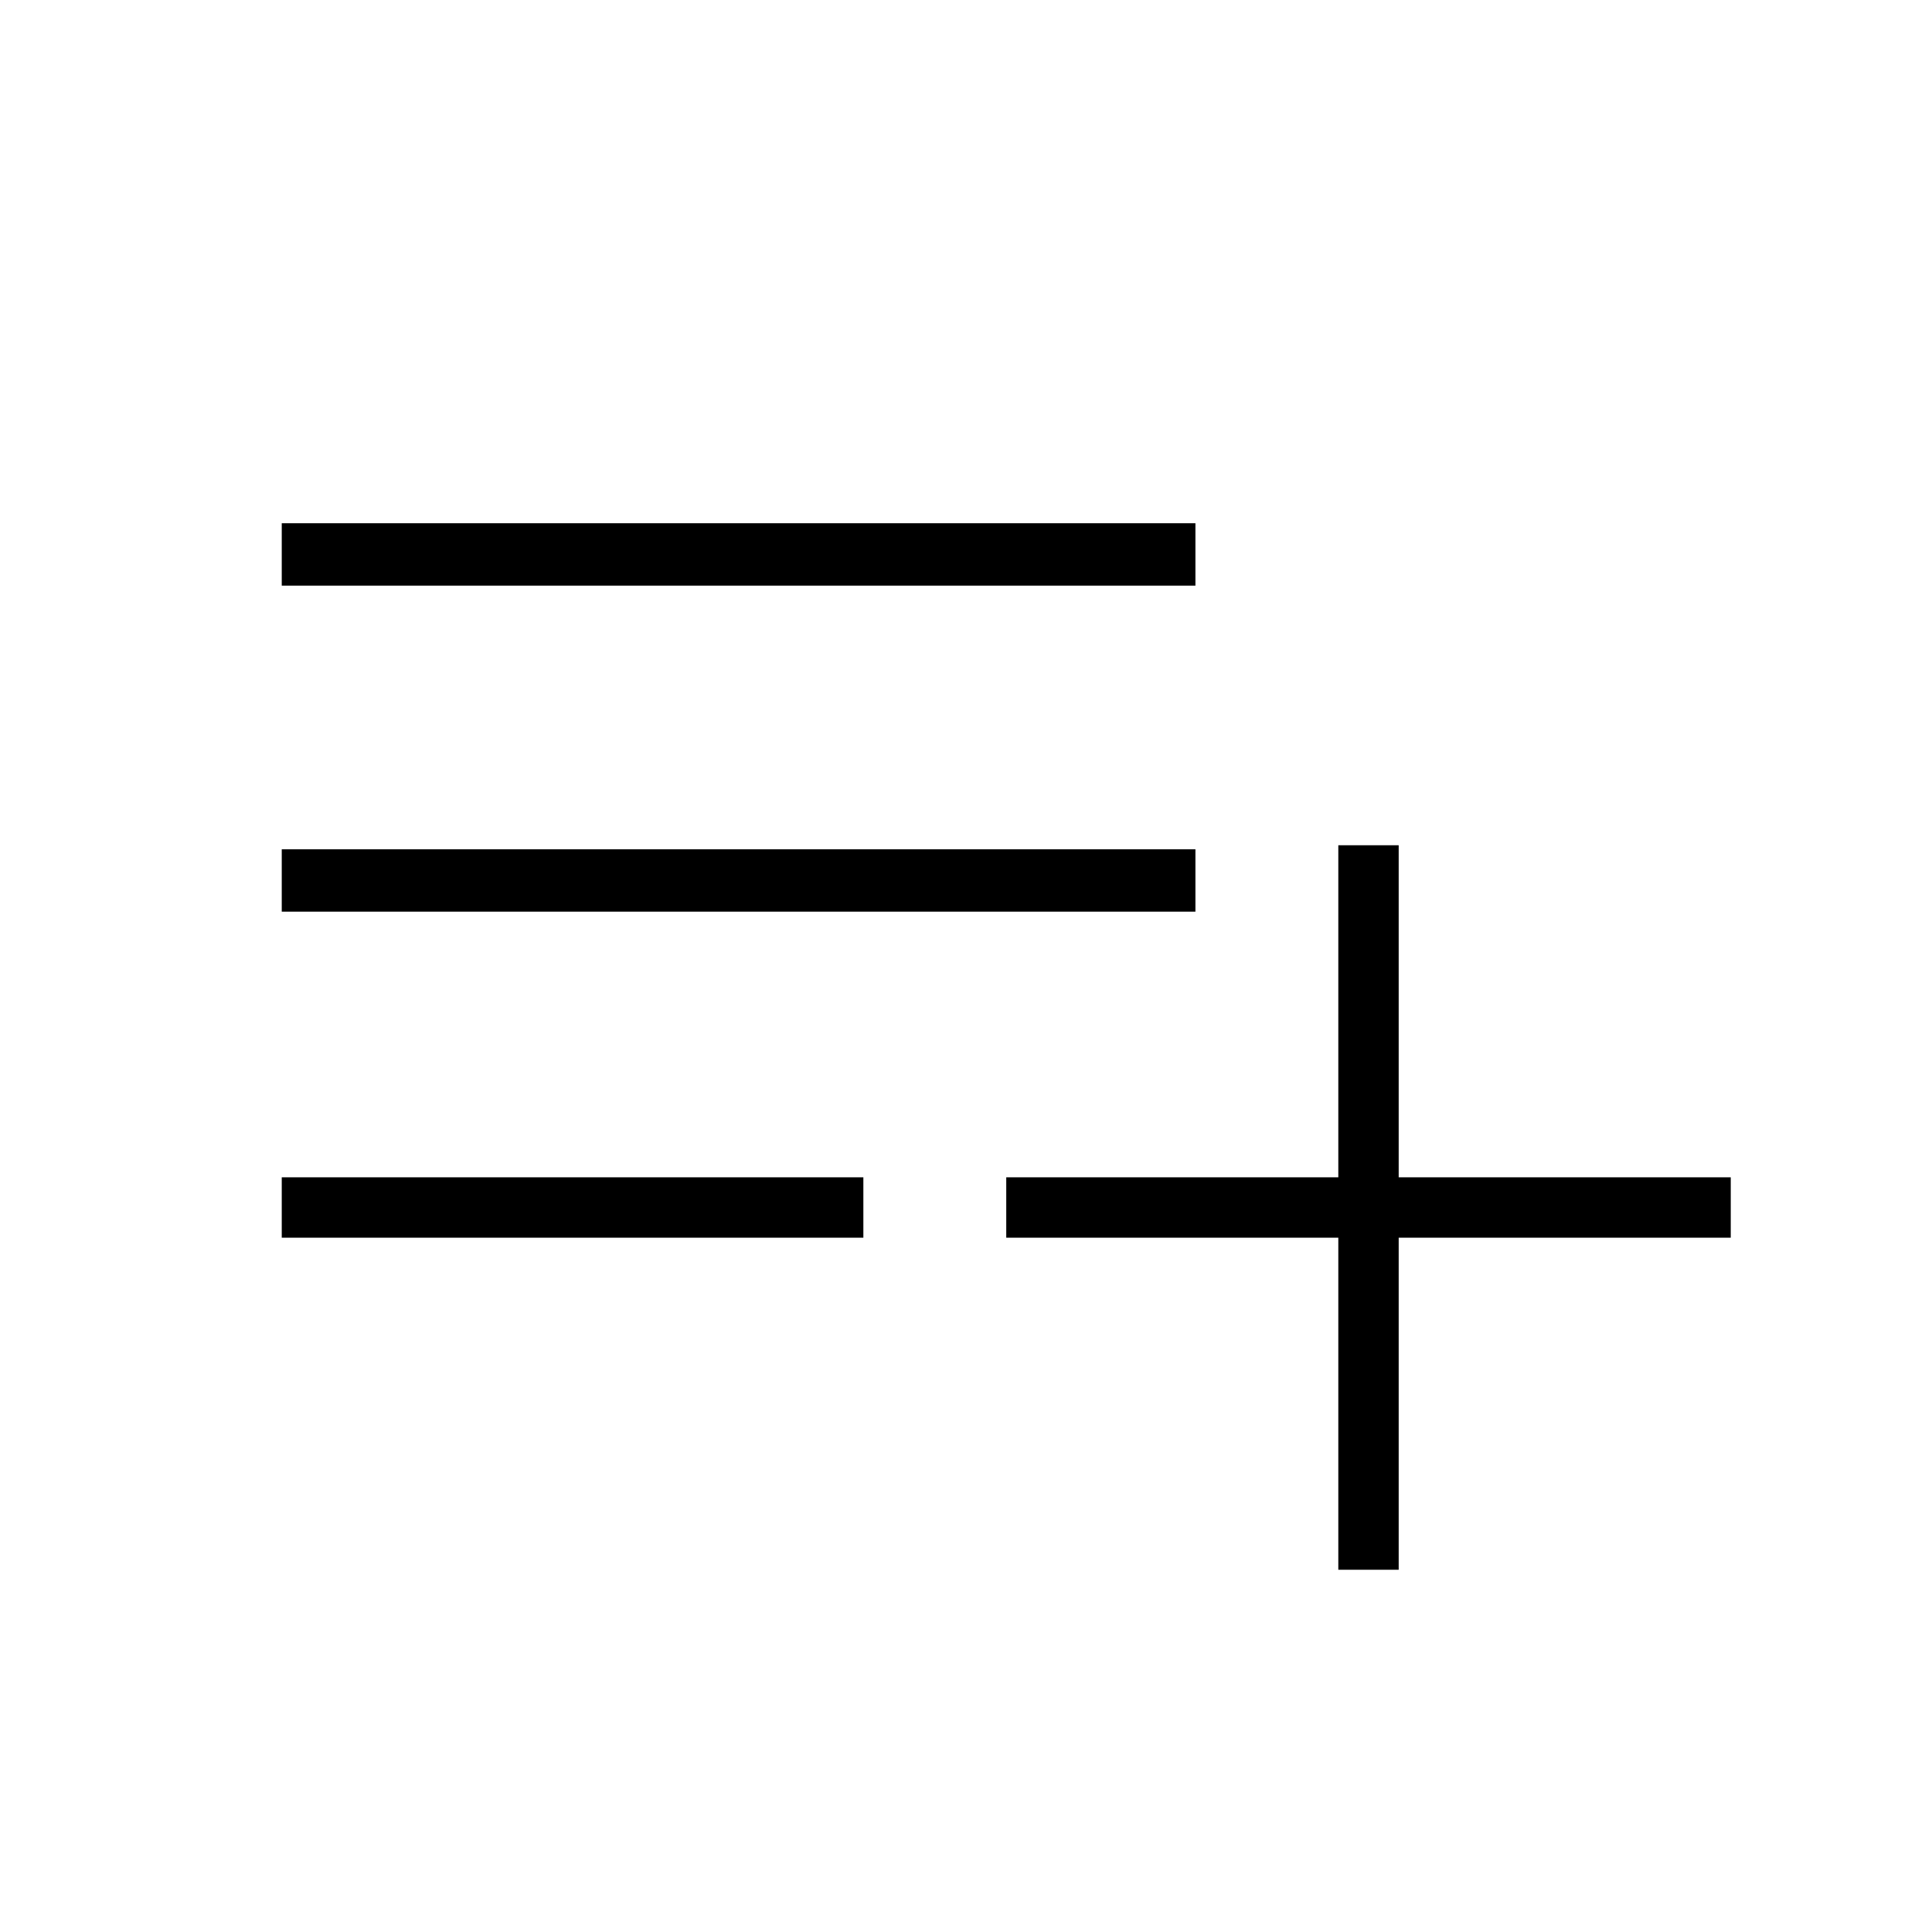 <svg xmlns="http://www.w3.org/2000/svg" width="48" height="48"><path d="M33.25 39v-8.25H25v-1.5h8.25V21h1.5v8.25H43v1.5h-8.25V39zM7 30.75v-1.5h14.45v1.5zm0-8.1V21.1h22.7v1.55zm0-8.1V13h22.7v1.55z"/></svg>